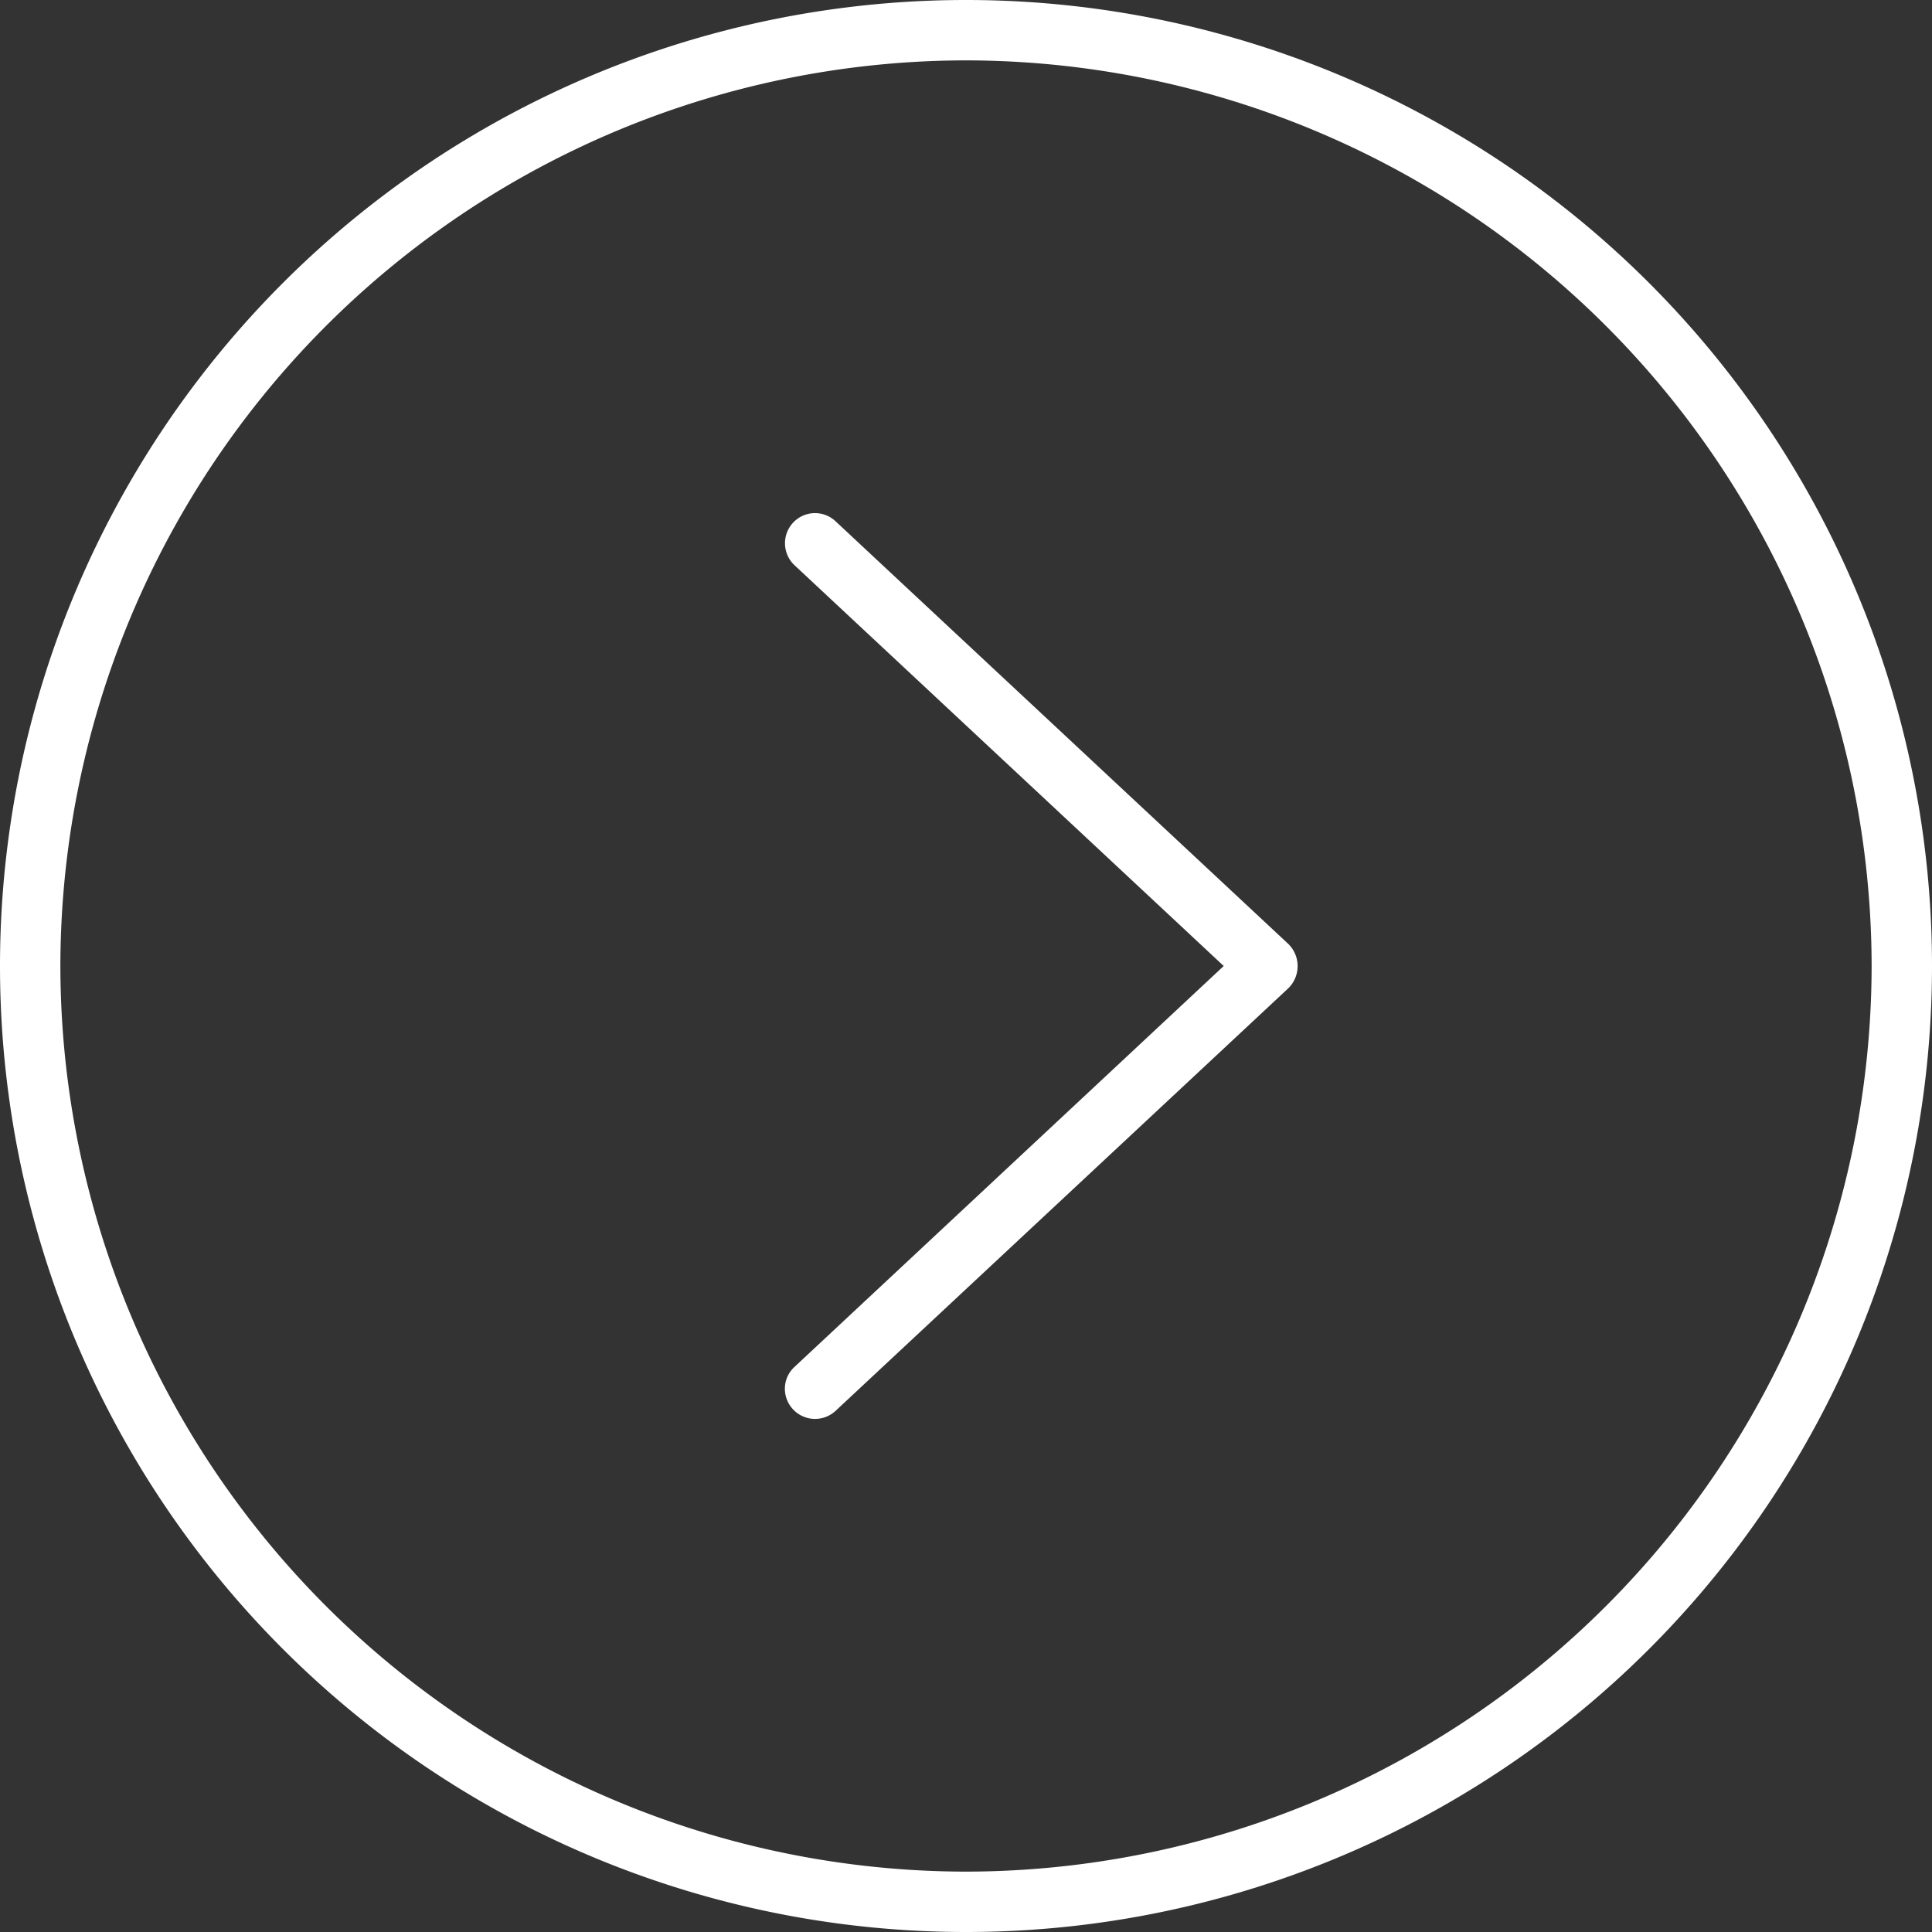 <svg xmlns="http://www.w3.org/2000/svg" width="28" height="28" viewBox="0 0 28 28">
  <rect x="0" y="0" width="28" height="28" fill="#333333" stroke="none"/>
  <path id="arrow_right" d="M12.113-16.942a.434.434,0,0,0-.618.016.437.437,0,0,0,.021.619L17.735-10.5,11.517-4.692a.428.428,0,0,0-.142.317.439.439,0,0,0,.118.3.437.437,0,0,0,.618.021l6.562-6.125a.45.45,0,0,0,0-.639ZM14-24.5a14,14,0,0,0-14,14,14,14,0,0,0,14,14,14,14,0,0,0,14-14A14,14,0,0,0,14-24.5ZM14,2.625A13.142,13.142,0,0,1,.875-10.5,13.142,13.142,0,0,1,14-23.625,13.142,13.142,0,0,1,27.125-10.5,13.142,13.142,0,0,1,14,2.625Z" transform="translate(0 24.5)" fill="#fff"/>
</svg>
